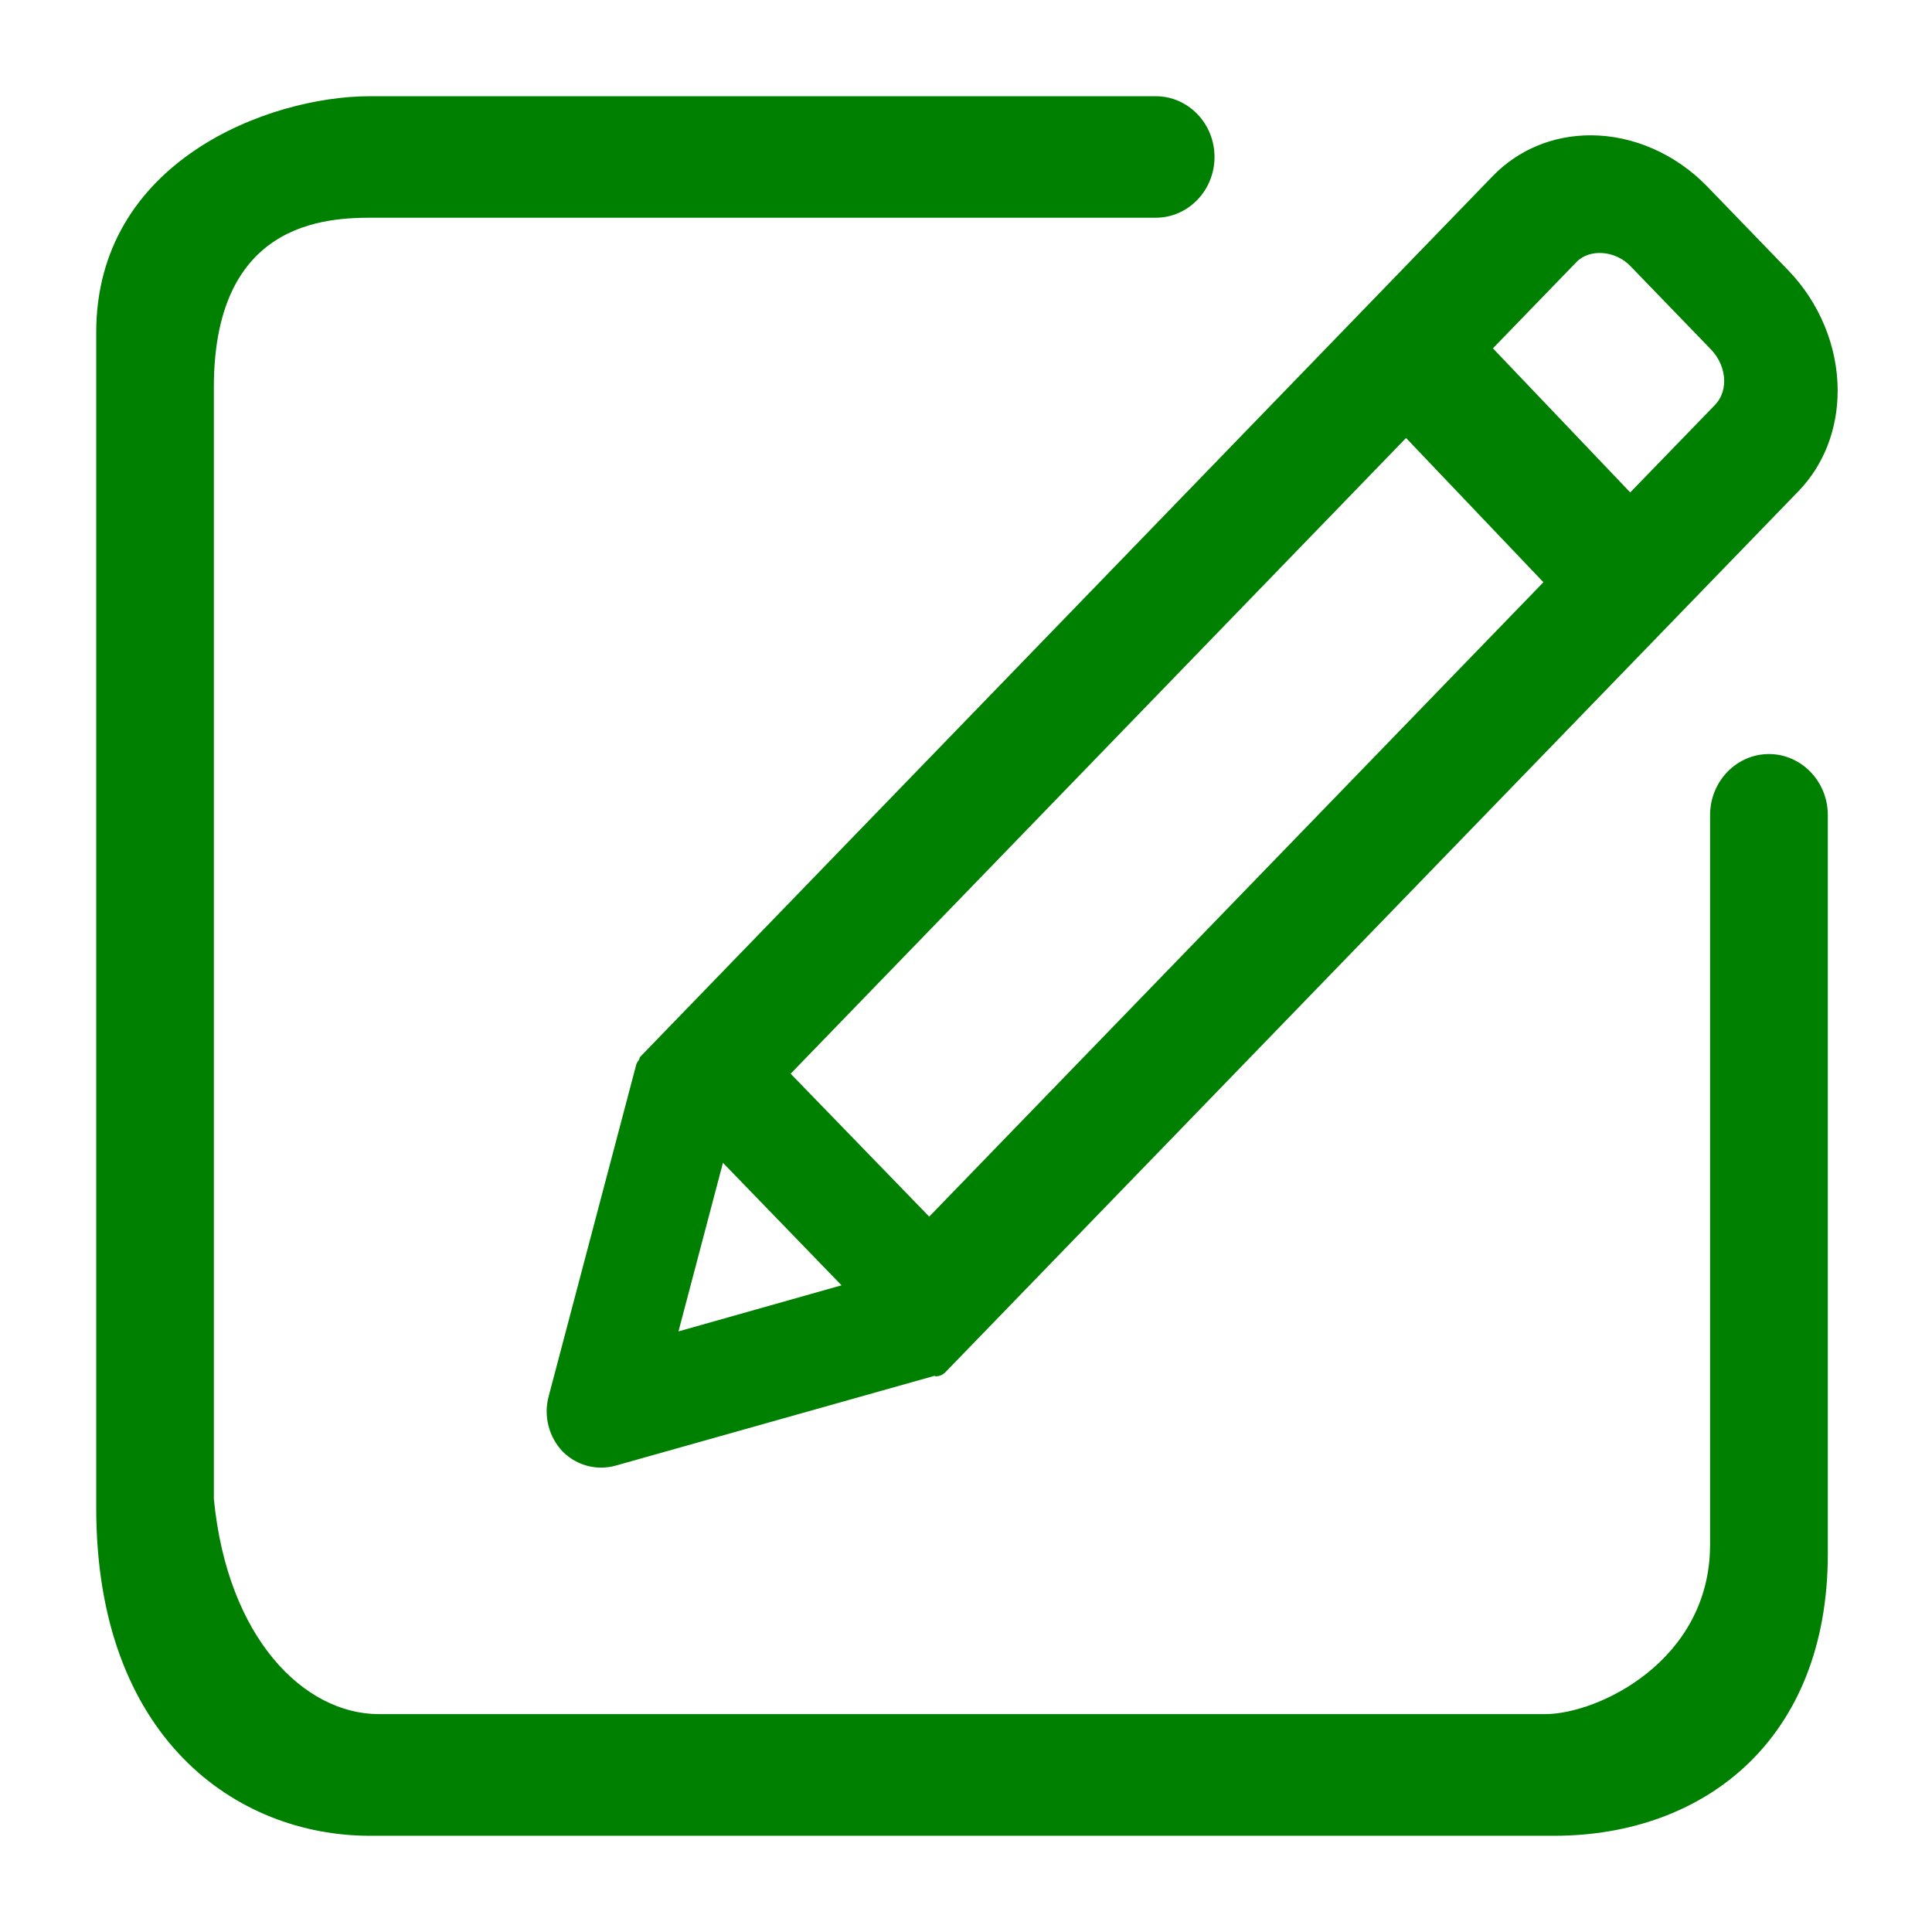 <?xml version="1.0" encoding="UTF-8" standalone="no"?>
<svg
   xmlns:dc="http://purl.org/dc/elements/1.1/"
   xmlns:cc="http://creativecommons.org/ns#"
   xmlns:rdf="http://www.w3.org/1999/02/22-rdf-syntax-ns#"
   xmlns:svg="http://www.w3.org/2000/svg"
   xmlns="http://www.w3.org/2000/svg"
   xmlns:sodipodi="http://sodipodi.sourceforge.net/DTD/sodipodi-0.dtd"
   xmlns:inkscape="http://www.inkscape.org/namespaces/inkscape"
   data-name="Layer 1"
   viewBox="0 0 1024 1024"
   x="0px"
   y="0px"
   version="1.1"
   id="svg6"
   sodipodi:docname="modifie.svg"
   inkscape:version="0.92.1 r15371">
  <defs
     id="defs10" />
  <sodipodi:namedview
     pagecolor="#ffffff"
     bordercolor="#666666"
     borderopacity="1"
     objecttolerance="10"
     gridtolerance="10"
     guidetolerance="10"
     inkscape:pageopacity="0"
     inkscape:pageshadow="2"
     inkscape:window-width="919"
     inkscape:window-height="480"
     id="namedview8"
     showgrid="false"
     inkscape:zoom="0.23046875"
     inkscape:cx="512"
     inkscape:cy="512"
     inkscape:window-x="0"
     inkscape:window-y="0"
     inkscape:window-maximized="0"
     inkscape:current-layer="svg6" />
  <title
     id="title2">icon-01</title>
  <path
     fill="#000000"
     d="M937.6 399.659c-17.144 0-31.182 14.389-31.217 32.278v386.692c0 61.57-59.33 89.887-87.423 89.887H200.77c-39.382 0-80.272-39.952-87.424-114.136V205.318c0-92.179 65.328-89.923 87.423-89.923h411.826c17.161 0 31.128-14.442 31.128-32.206C643.723 65.46 629.756 51 612.595 51H196.048C142.168 51 51 85.623 51 176.185V799.3C51 921.128 125.308 973 196.048 973h627.668c79.756 0 145.066-51.143 145.066-149.433V431.76c-0.106-17.711-14.127-32.1-31.182-32.1M359.607 705.666l23.569-89.354 62.86 64.928-86.429 24.426m59.454-136.572l326.177-336.952 72.799 76.457-325.538 336.242-73.438-75.747m489.895-354.45l-44.9 46.347-72.782-76.368 44.262-45.708c6.992-7.248 20.587-6.2 28.59 2.096l42.7 44.18c4.473 4.637 7.029 10.73 7.029 16.77-0.018 4.974-1.757 9.468-4.899 12.683M338.666 561.74c-0.586 0.764-1.207 1.616-1.474 2.647l-46.426 175.83c-2.716 10.25 0.07 21.317 7.4 29.08 5.484 5.49 12.725 8.563 20.427 8.563 2.556 0 5.112-0.32 7.632-1.03l169.06-47.609c0.266 0 0.39 0.267 0.568 0.267 1.97 0 3.851-0.746 5.306-2.274l452.023-466.827C966.635 246.513 974 227.577 974 207.006c0-23.29-9.584-46.632-26.355-63.898l-42.682-44.162C888.21 81.608 865.6 71.713 843.078 71.713c-19.93 0-38.227 7.603-51.75 21.46L339.321 560.14c-0.461 0.444-0.302 1.084-0.657 1.599"
     id="path4"
     style="fill:#008000" />
</svg>
